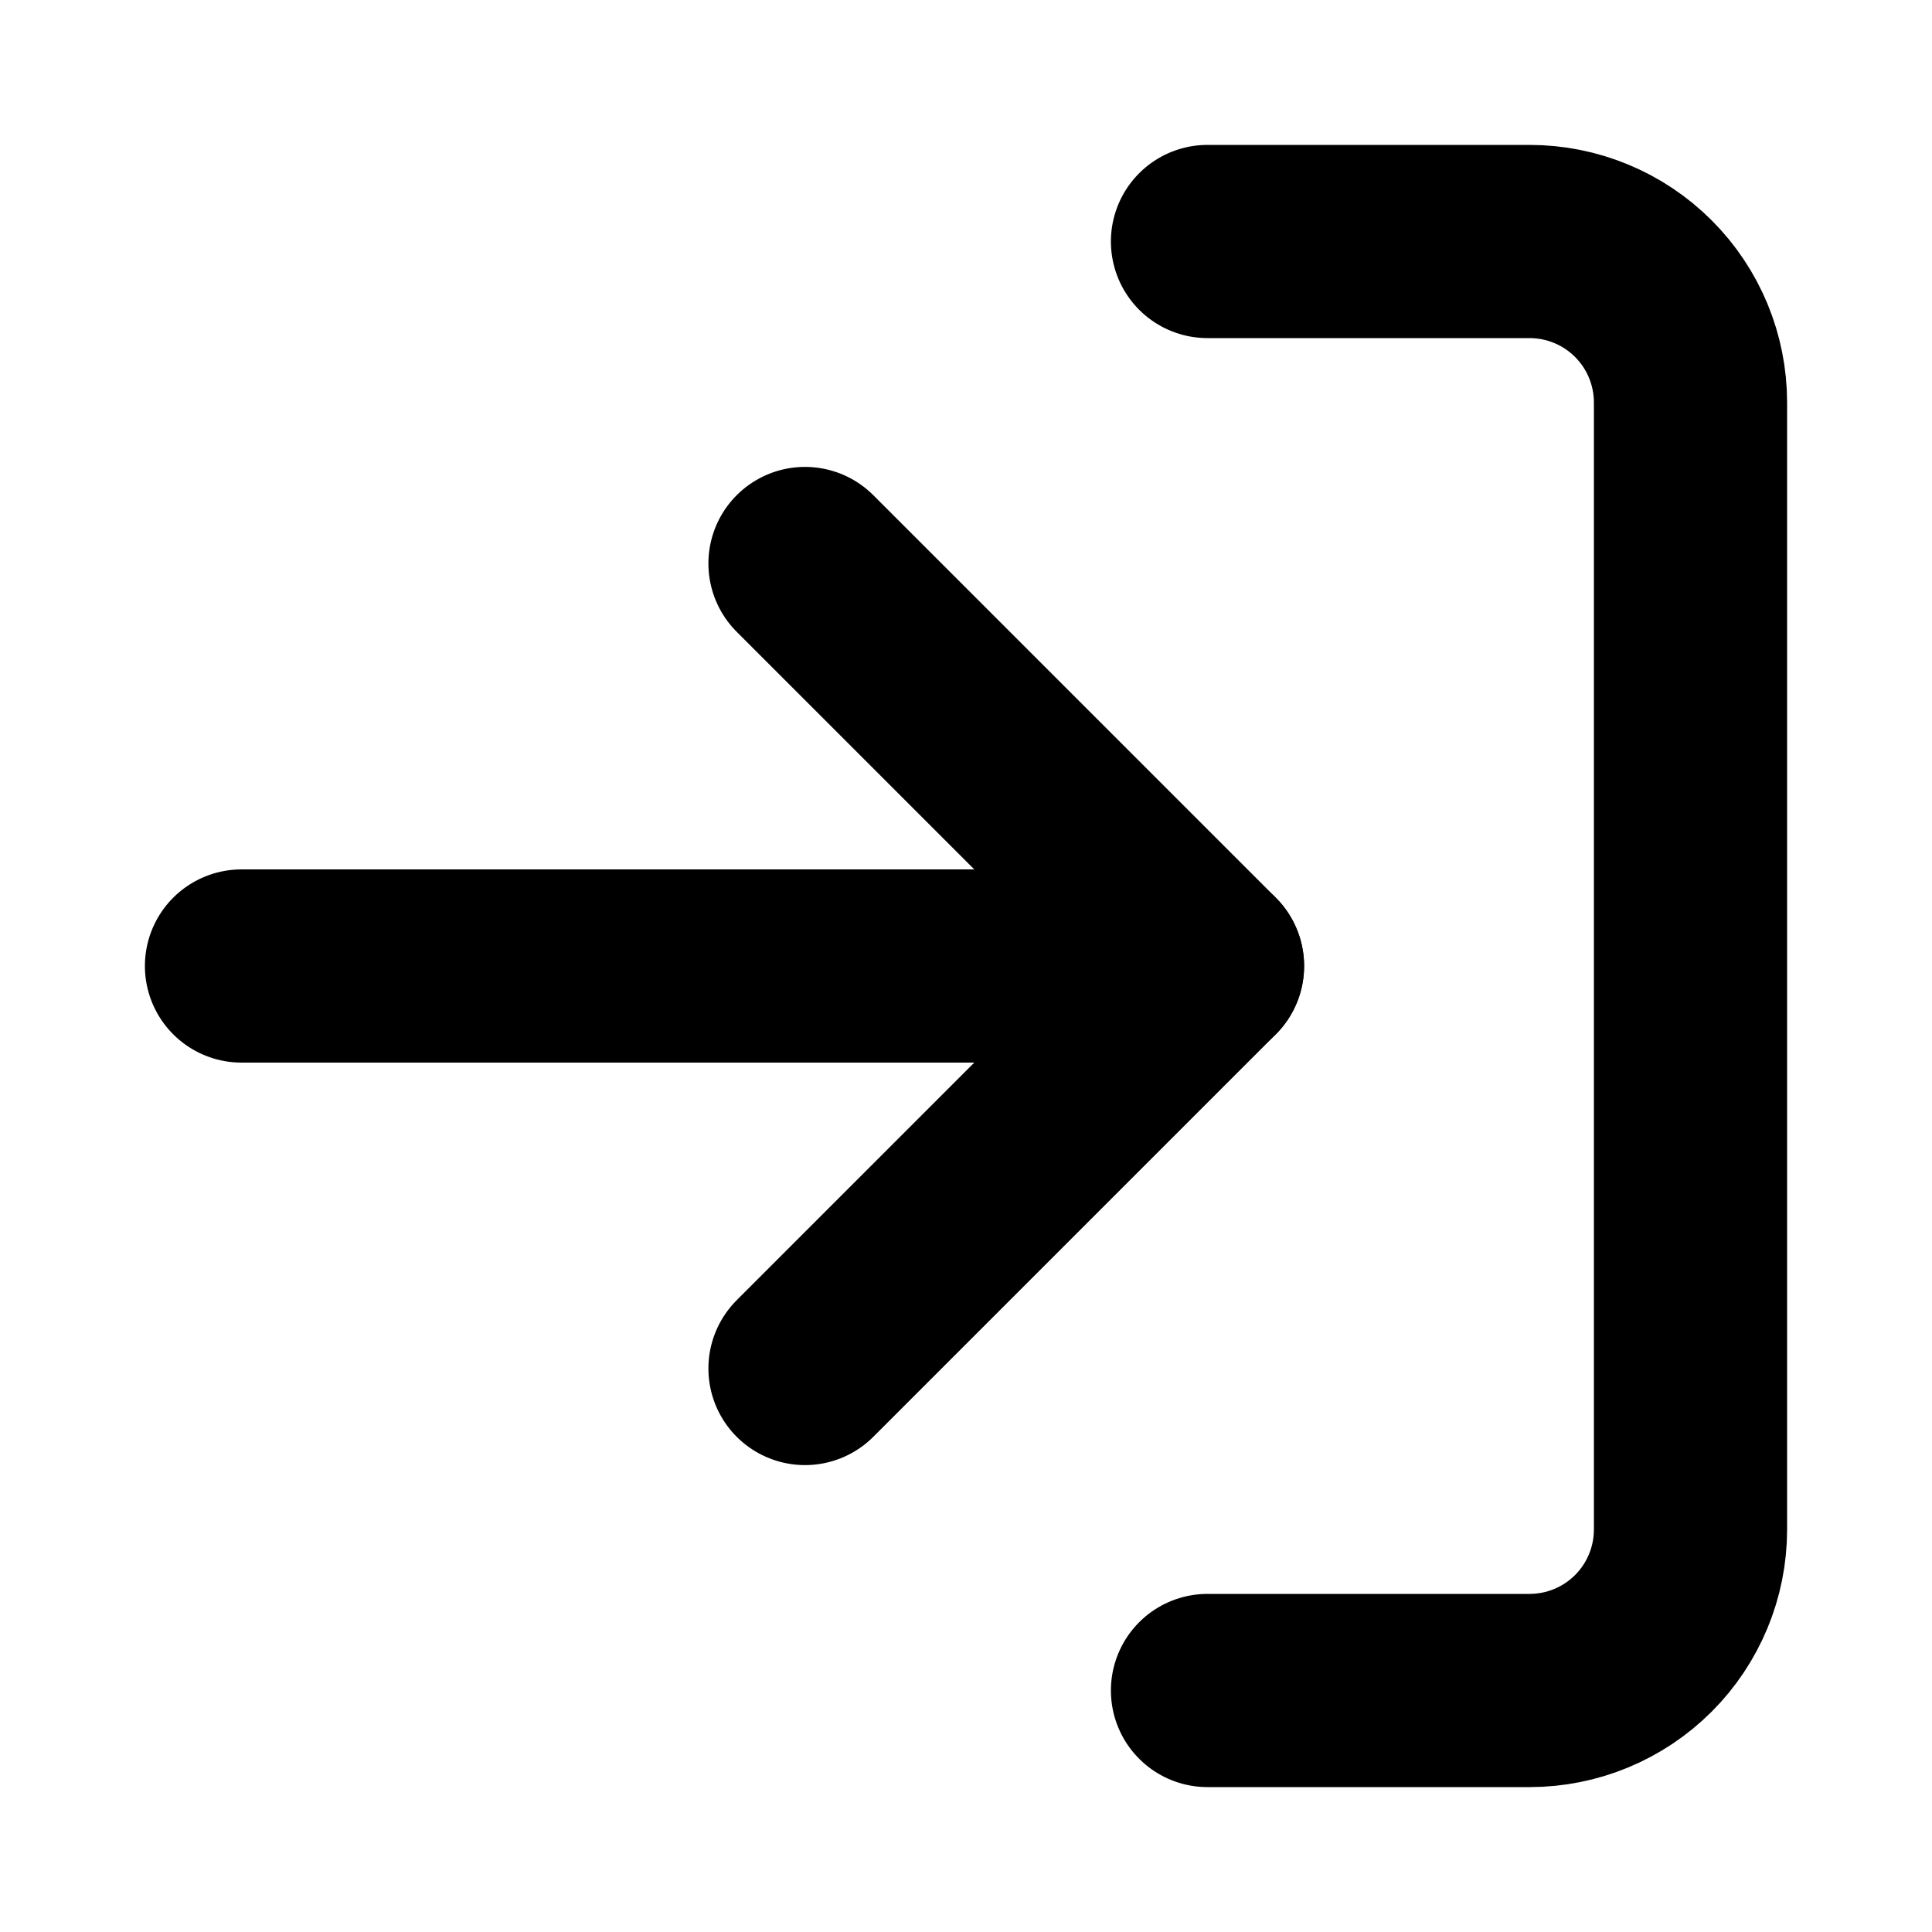 <svg width="30" height="30" viewBox="0 0 30 30" fill="none" xmlns="http://www.w3.org/2000/svg">
<path d="M18.75 3.75H23.75C24.413 3.75 25.049 4.013 25.518 4.482C25.987 4.951 26.25 5.587 26.25 6.25V23.75C26.25 24.413 25.987 25.049 25.518 25.518C25.049 25.987 24.413 26.25 23.75 26.25H18.75" stroke="currentColor" stroke-width="3" stroke-linecap="round" stroke-linejoin="round"/>
<path d="M12.5 21.25L18.75 15L12.5 8.75" stroke="currentColor" stroke-width="3" stroke-linecap="round" stroke-linejoin="round"/>
<path d="M18.75 15H3.75" stroke="currentColor" stroke-width="3" stroke-linecap="round" stroke-linejoin="round"/>
</svg>
